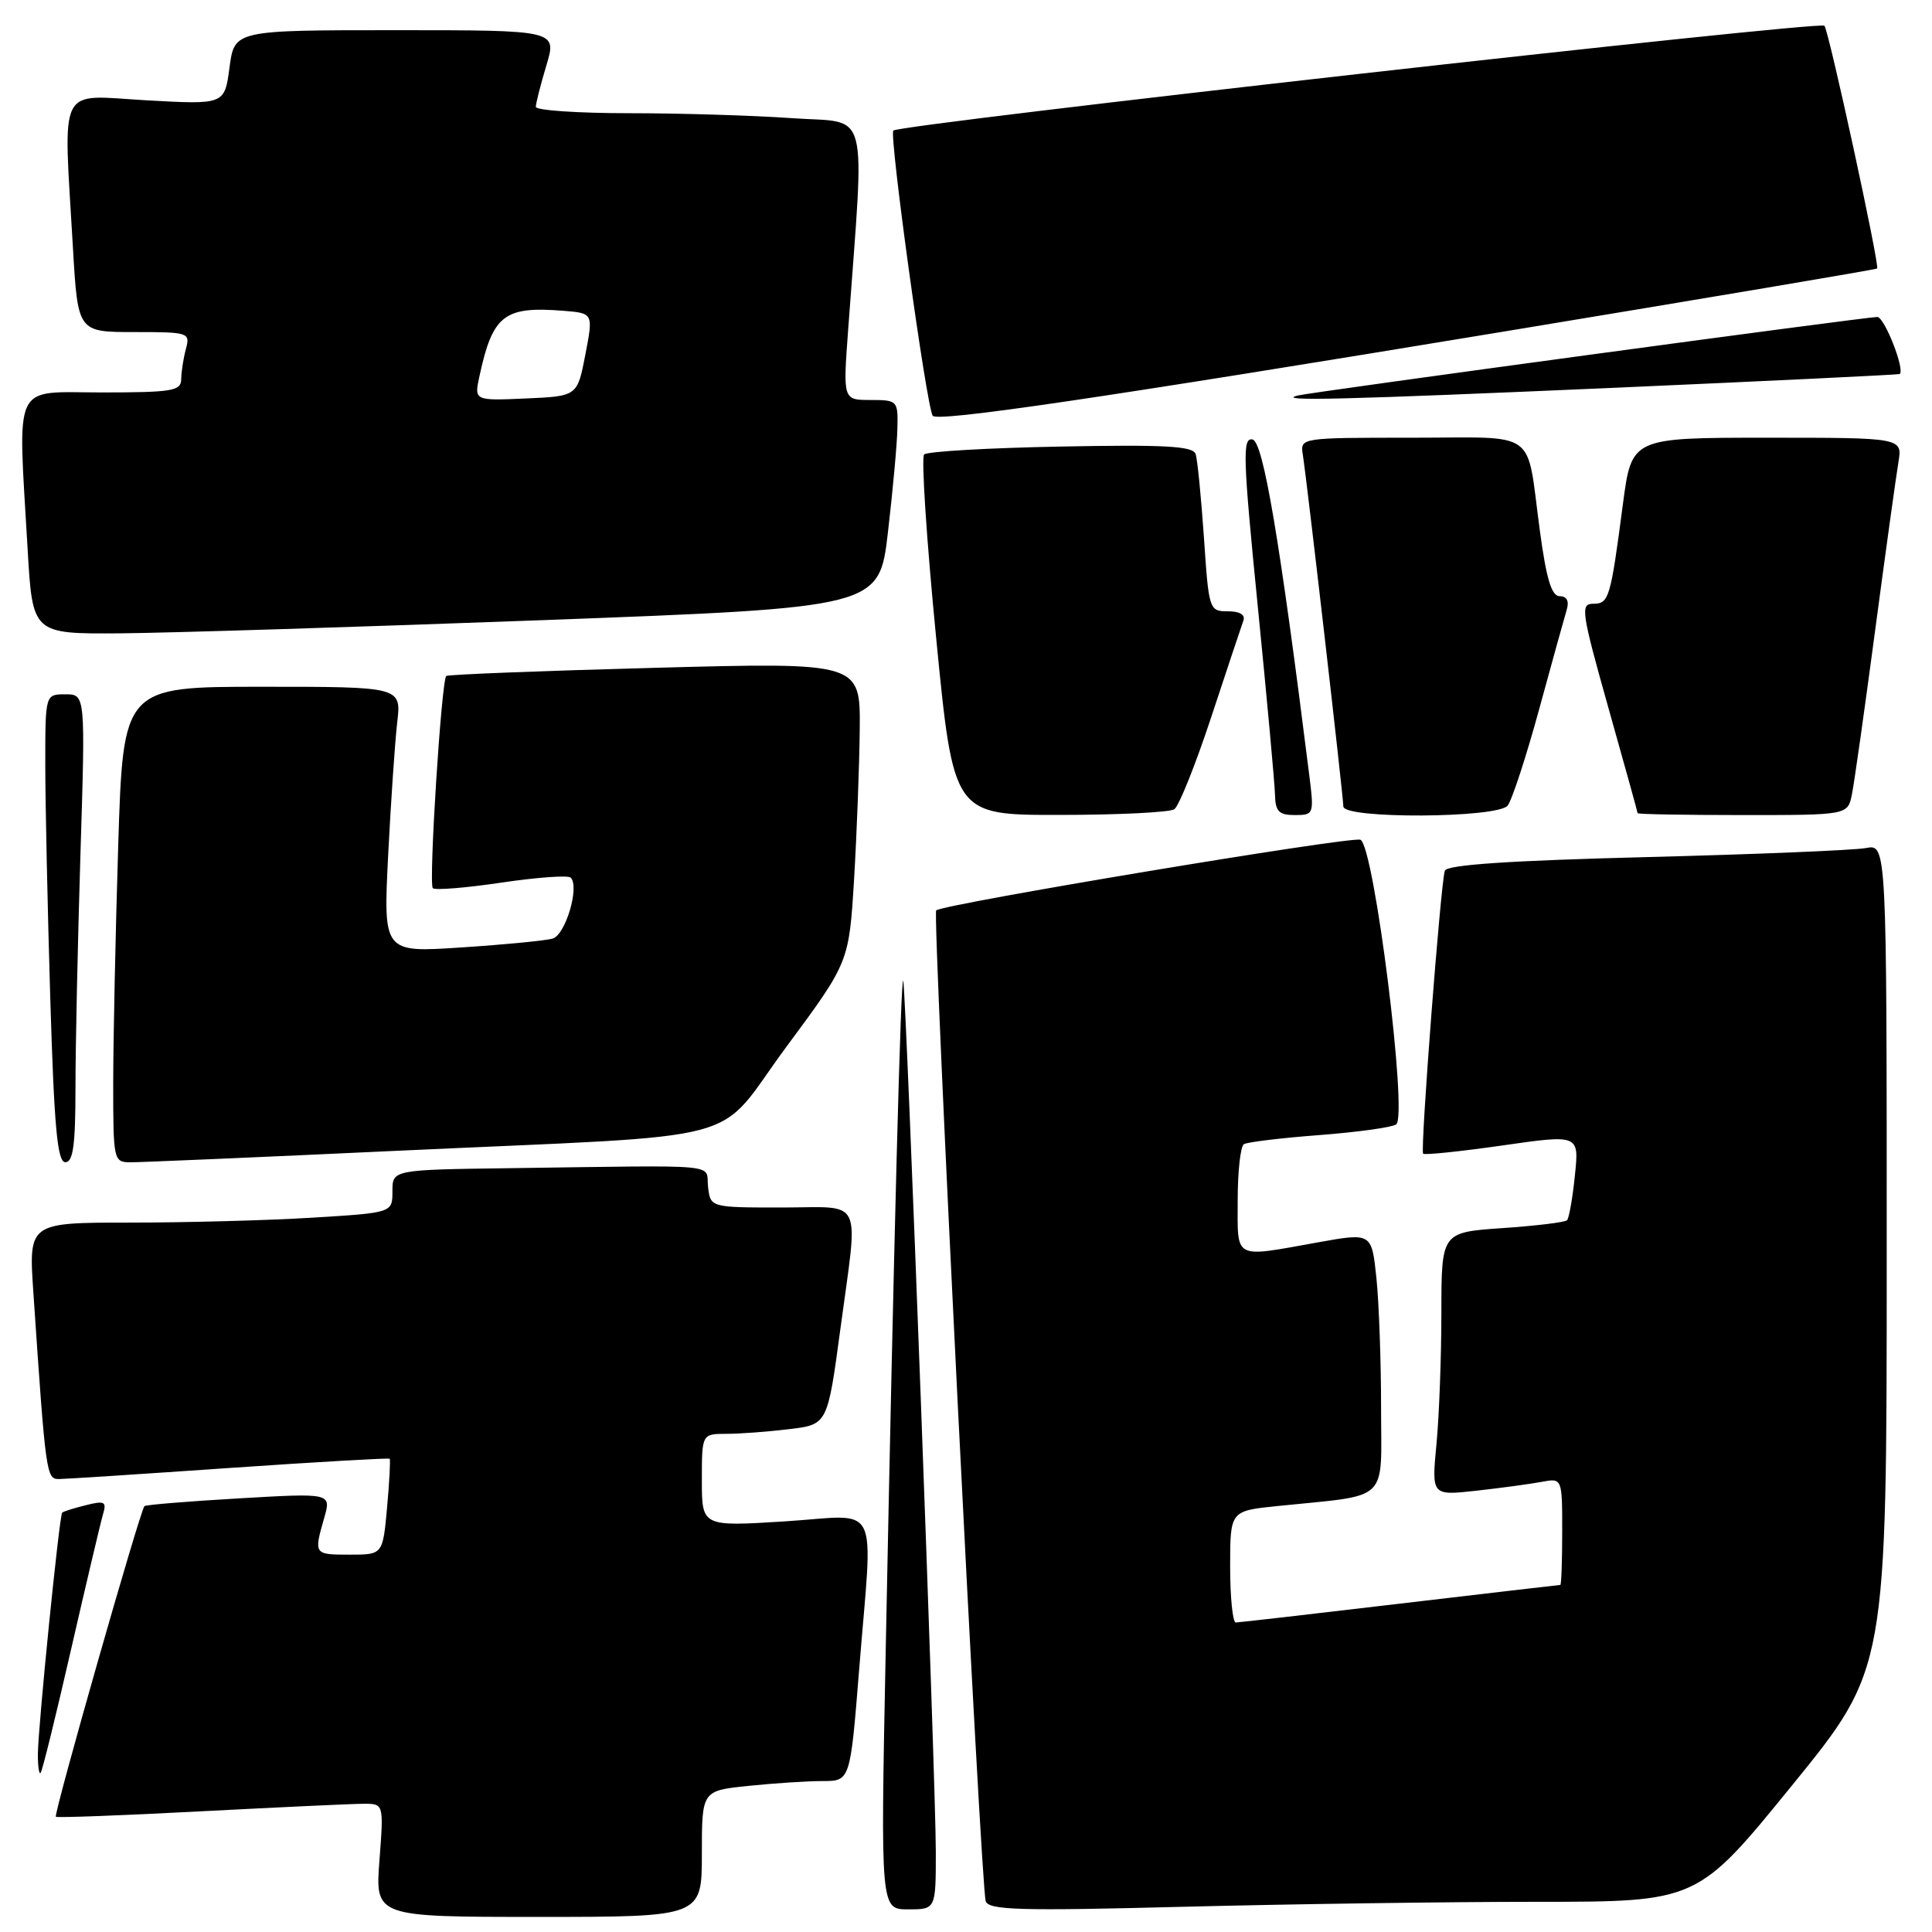 <?xml version="1.0" encoding="UTF-8" standalone="no"?>
<!DOCTYPE svg PUBLIC "-//W3C//DTD SVG 1.1//EN" "http://www.w3.org/Graphics/SVG/1.1/DTD/svg11.dtd" >
<svg xmlns="http://www.w3.org/2000/svg" xmlns:xlink="http://www.w3.org/1999/xlink" version="1.1" viewBox="0 0 256 256">
 <g >
 <path fill="currentColor"
d=" M 93.00 245.64 C 93.00 237.28 93.00 237.28 99.15 236.64 C 102.53 236.29 106.95 236.00 108.98 236.00 C 112.66 236.00 112.66 236.00 113.84 221.25 C 115.67 198.37 116.88 200.77 104.00 201.59 C 93.00 202.28 93.00 202.28 93.00 196.14 C 93.00 190.00 93.00 190.00 96.25 189.99 C 98.04 189.99 101.78 189.71 104.57 189.37 C 109.65 188.76 109.65 188.76 111.35 176.13 C 113.75 158.24 114.60 160.00 103.57 160.00 C 94.13 160.00 94.13 160.00 93.82 157.25 C 93.46 154.13 96.33 154.40 67.50 154.79 C 52.00 155.00 52.00 155.00 52.00 157.85 C 52.00 160.70 52.00 160.70 41.34 161.35 C 35.48 161.71 24.64 162.00 17.24 162.00 C 3.79 162.00 3.79 162.00 4.42 171.25 C 6.07 195.59 6.13 196.00 7.85 195.98 C 8.76 195.97 18.93 195.31 30.45 194.51 C 41.97 193.72 51.50 193.17 51.63 193.29 C 51.75 193.42 51.60 196.33 51.29 199.76 C 50.72 206.00 50.72 206.00 46.36 206.00 C 41.59 206.00 41.57 205.98 42.95 201.16 C 43.91 197.83 43.91 197.83 31.70 198.54 C 24.99 198.93 19.34 199.39 19.14 199.57 C 18.59 200.05 7.08 240.41 7.40 240.73 C 7.55 240.88 16.18 240.56 26.59 240.01 C 36.99 239.47 46.70 239.01 48.17 239.01 C 50.85 239.00 50.85 239.00 50.28 246.50 C 49.71 254.00 49.71 254.00 71.36 254.00 C 93.00 254.00 93.00 254.00 93.00 245.64 Z  M 124.00 245.33 C 124.00 236.35 120.10 132.21 119.69 130.00 C 119.38 128.39 118.43 164.56 117.35 219.25 C 116.68 253.00 116.68 253.00 120.34 253.00 C 124.00 253.00 124.00 253.00 124.00 245.33 Z  M 203.61 252.00 C 224.91 252.00 224.91 252.00 237.45 236.58 C 250.00 221.16 250.00 221.16 250.00 166.50 C 250.00 111.84 250.00 111.84 247.25 112.37 C 245.74 112.66 232.65 113.20 218.17 113.57 C 200.05 114.03 191.72 114.59 191.45 115.37 C 190.90 116.96 188.17 152.42 188.57 152.87 C 188.75 153.07 193.48 152.58 199.07 151.78 C 209.25 150.32 209.25 150.32 208.68 155.76 C 208.38 158.76 207.90 161.43 207.64 161.69 C 207.37 161.96 203.52 162.43 199.08 162.73 C 191.00 163.29 191.00 163.29 190.99 173.89 C 190.99 179.73 190.70 187.58 190.34 191.34 C 189.69 198.18 189.69 198.18 195.60 197.53 C 198.84 197.17 202.74 196.64 204.25 196.36 C 207.00 195.84 207.00 195.84 207.00 202.92 C 207.00 206.81 206.89 210.00 206.75 210.01 C 206.61 210.01 197.05 211.13 185.50 212.49 C 173.95 213.86 164.16 214.98 163.75 214.99 C 163.34 214.99 163.00 211.67 163.00 207.60 C 163.00 200.20 163.00 200.20 169.25 199.56 C 184.34 198.01 183.00 199.28 183.00 186.56 C 183.00 180.36 182.72 172.60 182.38 169.32 C 181.75 163.34 181.75 163.34 174.63 164.62 C 163.31 166.65 164.00 167.01 164.00 159.06 C 164.00 155.24 164.37 151.89 164.82 151.61 C 165.28 151.33 169.74 150.79 174.74 150.41 C 179.74 150.03 184.35 149.40 184.99 149.00 C 186.59 148.01 182.07 111.97 180.26 111.27 C 179.02 110.79 124.91 119.81 124.05 120.63 C 123.52 121.14 129.96 249.84 130.61 251.91 C 130.99 253.10 135.10 253.22 156.69 252.66 C 170.79 252.30 191.91 252.00 203.61 252.00 Z  M 9.43 218.50 C 11.45 209.70 13.35 201.65 13.66 200.61 C 14.15 198.97 13.85 198.82 11.36 199.45 C 9.79 199.84 8.38 200.28 8.24 200.43 C 7.86 200.80 5.04 228.85 5.02 232.42 C 5.01 234.02 5.17 235.15 5.38 234.92 C 5.60 234.69 7.42 227.30 9.43 218.50 Z  M 10.00 144.16 C 10.00 138.75 10.30 124.80 10.66 113.16 C 11.32 92.00 11.32 92.00 8.66 92.00 C 6.00 92.00 6.00 92.00 6.00 101.25 C 6.00 106.34 6.30 120.29 6.66 132.25 C 7.18 149.44 7.60 154.00 8.66 154.00 C 9.69 154.00 10.00 151.72 10.00 144.16 Z  M 52.50 152.49 C 100.65 150.25 94.42 151.91 104.22 138.68 C 112.50 127.50 112.50 127.50 113.17 116.50 C 113.53 110.45 113.87 101.51 113.92 96.63 C 114.00 87.76 114.00 87.76 86.75 88.49 C 71.76 88.89 59.33 89.38 59.13 89.57 C 58.49 90.16 56.78 117.12 57.35 117.69 C 57.65 117.98 61.74 117.65 66.45 116.95 C 71.16 116.25 75.29 115.95 75.62 116.29 C 76.83 117.50 74.93 123.89 73.22 124.37 C 72.27 124.64 66.84 125.17 61.14 125.54 C 50.79 126.23 50.79 126.23 51.43 113.37 C 51.79 106.29 52.33 98.36 52.63 95.75 C 53.19 91.00 53.19 91.00 34.75 91.00 C 16.32 91.00 16.32 91.00 15.66 112.16 C 15.30 123.80 15.00 137.97 15.00 143.66 C 15.00 153.71 15.06 154.00 17.25 154.01 C 18.49 154.02 34.35 153.34 52.50 152.49 Z  M 155.60 107.23 C 156.21 106.83 158.41 101.33 160.50 95.00 C 162.59 88.67 164.50 82.94 164.75 82.25 C 165.04 81.46 164.29 81.00 162.70 81.00 C 160.23 81.00 160.17 80.82 159.53 71.25 C 159.16 65.89 158.67 60.90 158.43 60.17 C 158.09 59.11 154.43 58.90 140.58 59.17 C 131.00 59.35 122.84 59.82 122.45 60.22 C 122.06 60.61 122.77 71.52 124.04 84.47 C 126.34 108.00 126.34 108.00 140.42 107.98 C 148.17 107.98 155.00 107.64 155.60 107.23 Z  M 173.49 102.75 C 169.56 71.38 167.38 58.50 165.96 58.23 C 164.61 57.97 164.70 60.62 166.65 80.22 C 167.87 92.47 168.90 103.74 168.94 105.25 C 168.99 107.52 169.45 108.00 171.57 108.00 C 174.09 108.00 174.13 107.89 173.49 102.75 Z  M 199.77 106.75 C 200.33 106.06 202.21 100.33 203.94 94.00 C 205.67 87.67 207.32 81.71 207.61 80.75 C 207.94 79.64 207.60 79.00 206.67 79.00 C 205.59 79.00 204.90 76.73 204.03 70.25 C 202.19 56.65 204.06 58.00 187.07 58.00 C 172.29 58.00 172.28 58.00 172.63 60.25 C 173.18 63.73 178.00 105.58 178.00 106.86 C 178.00 108.53 198.41 108.42 199.77 106.75 Z  M 245.39 105.25 C 245.70 103.74 247.08 93.95 248.47 83.50 C 249.86 73.05 251.25 63.04 251.55 61.25 C 252.09 58.00 252.09 58.00 234.15 58.00 C 216.21 58.00 216.21 58.00 215.05 66.75 C 213.40 79.33 213.20 80.00 211.10 80.00 C 209.39 80.00 209.54 81.07 213.11 93.75 C 215.24 101.31 216.99 107.61 216.99 107.75 C 217.00 107.89 223.26 108.00 230.92 108.00 C 244.84 108.00 244.84 108.00 245.39 105.25 Z  M 72.00 82.17 C 116.50 80.50 116.50 80.50 117.66 70.50 C 118.30 65.00 118.87 58.81 118.91 56.75 C 119.00 53.09 118.92 53.00 115.35 53.00 C 111.70 53.00 111.70 53.00 112.38 43.75 C 114.59 13.44 115.36 16.40 104.99 15.66 C 99.88 15.30 90.14 15.00 83.35 15.00 C 76.56 15.00 71.00 14.62 71.00 14.16 C 71.00 13.70 71.63 11.22 72.40 8.66 C 73.80 4.00 73.80 4.00 52.44 4.00 C 31.07 4.00 31.07 4.00 30.41 8.94 C 29.76 13.87 29.76 13.87 19.38 13.29 C 7.49 12.61 8.39 10.80 9.66 32.75 C 10.31 44.00 10.31 44.00 17.77 44.00 C 25.02 44.00 25.22 44.06 24.63 46.25 C 24.30 47.49 24.02 49.29 24.01 50.25 C 24.00 51.80 22.83 52.00 13.50 52.00 C 1.50 52.00 2.36 50.18 3.66 72.75 C 4.31 84.00 4.31 84.00 15.90 83.92 C 22.28 83.87 47.52 83.08 72.00 82.17 Z  M 199.23 43.94 C 226.33 39.46 248.61 35.71 248.73 35.58 C 249.10 35.24 242.31 3.97 241.74 3.41 C 241.07 2.74 119.21 16.46 118.37 17.30 C 117.80 17.87 122.72 53.56 123.58 55.08 C 124.08 55.96 145.45 52.82 199.23 43.94 Z  M 214.00 51.38 C 234.62 50.47 251.60 49.65 251.72 49.56 C 252.45 49.00 249.70 42.00 248.75 42.00 C 247.21 42.00 173.93 51.93 172.00 52.40 C 168.78 53.19 177.92 52.96 214.00 51.38 Z  M 63.54 49.80 C 65.29 41.73 66.80 40.56 74.64 41.18 C 78.62 41.50 78.62 41.50 77.56 47.00 C 76.50 52.50 76.50 52.50 69.66 52.80 C 62.82 53.10 62.82 53.10 63.54 49.80 Z "/>
</g>
</svg>
